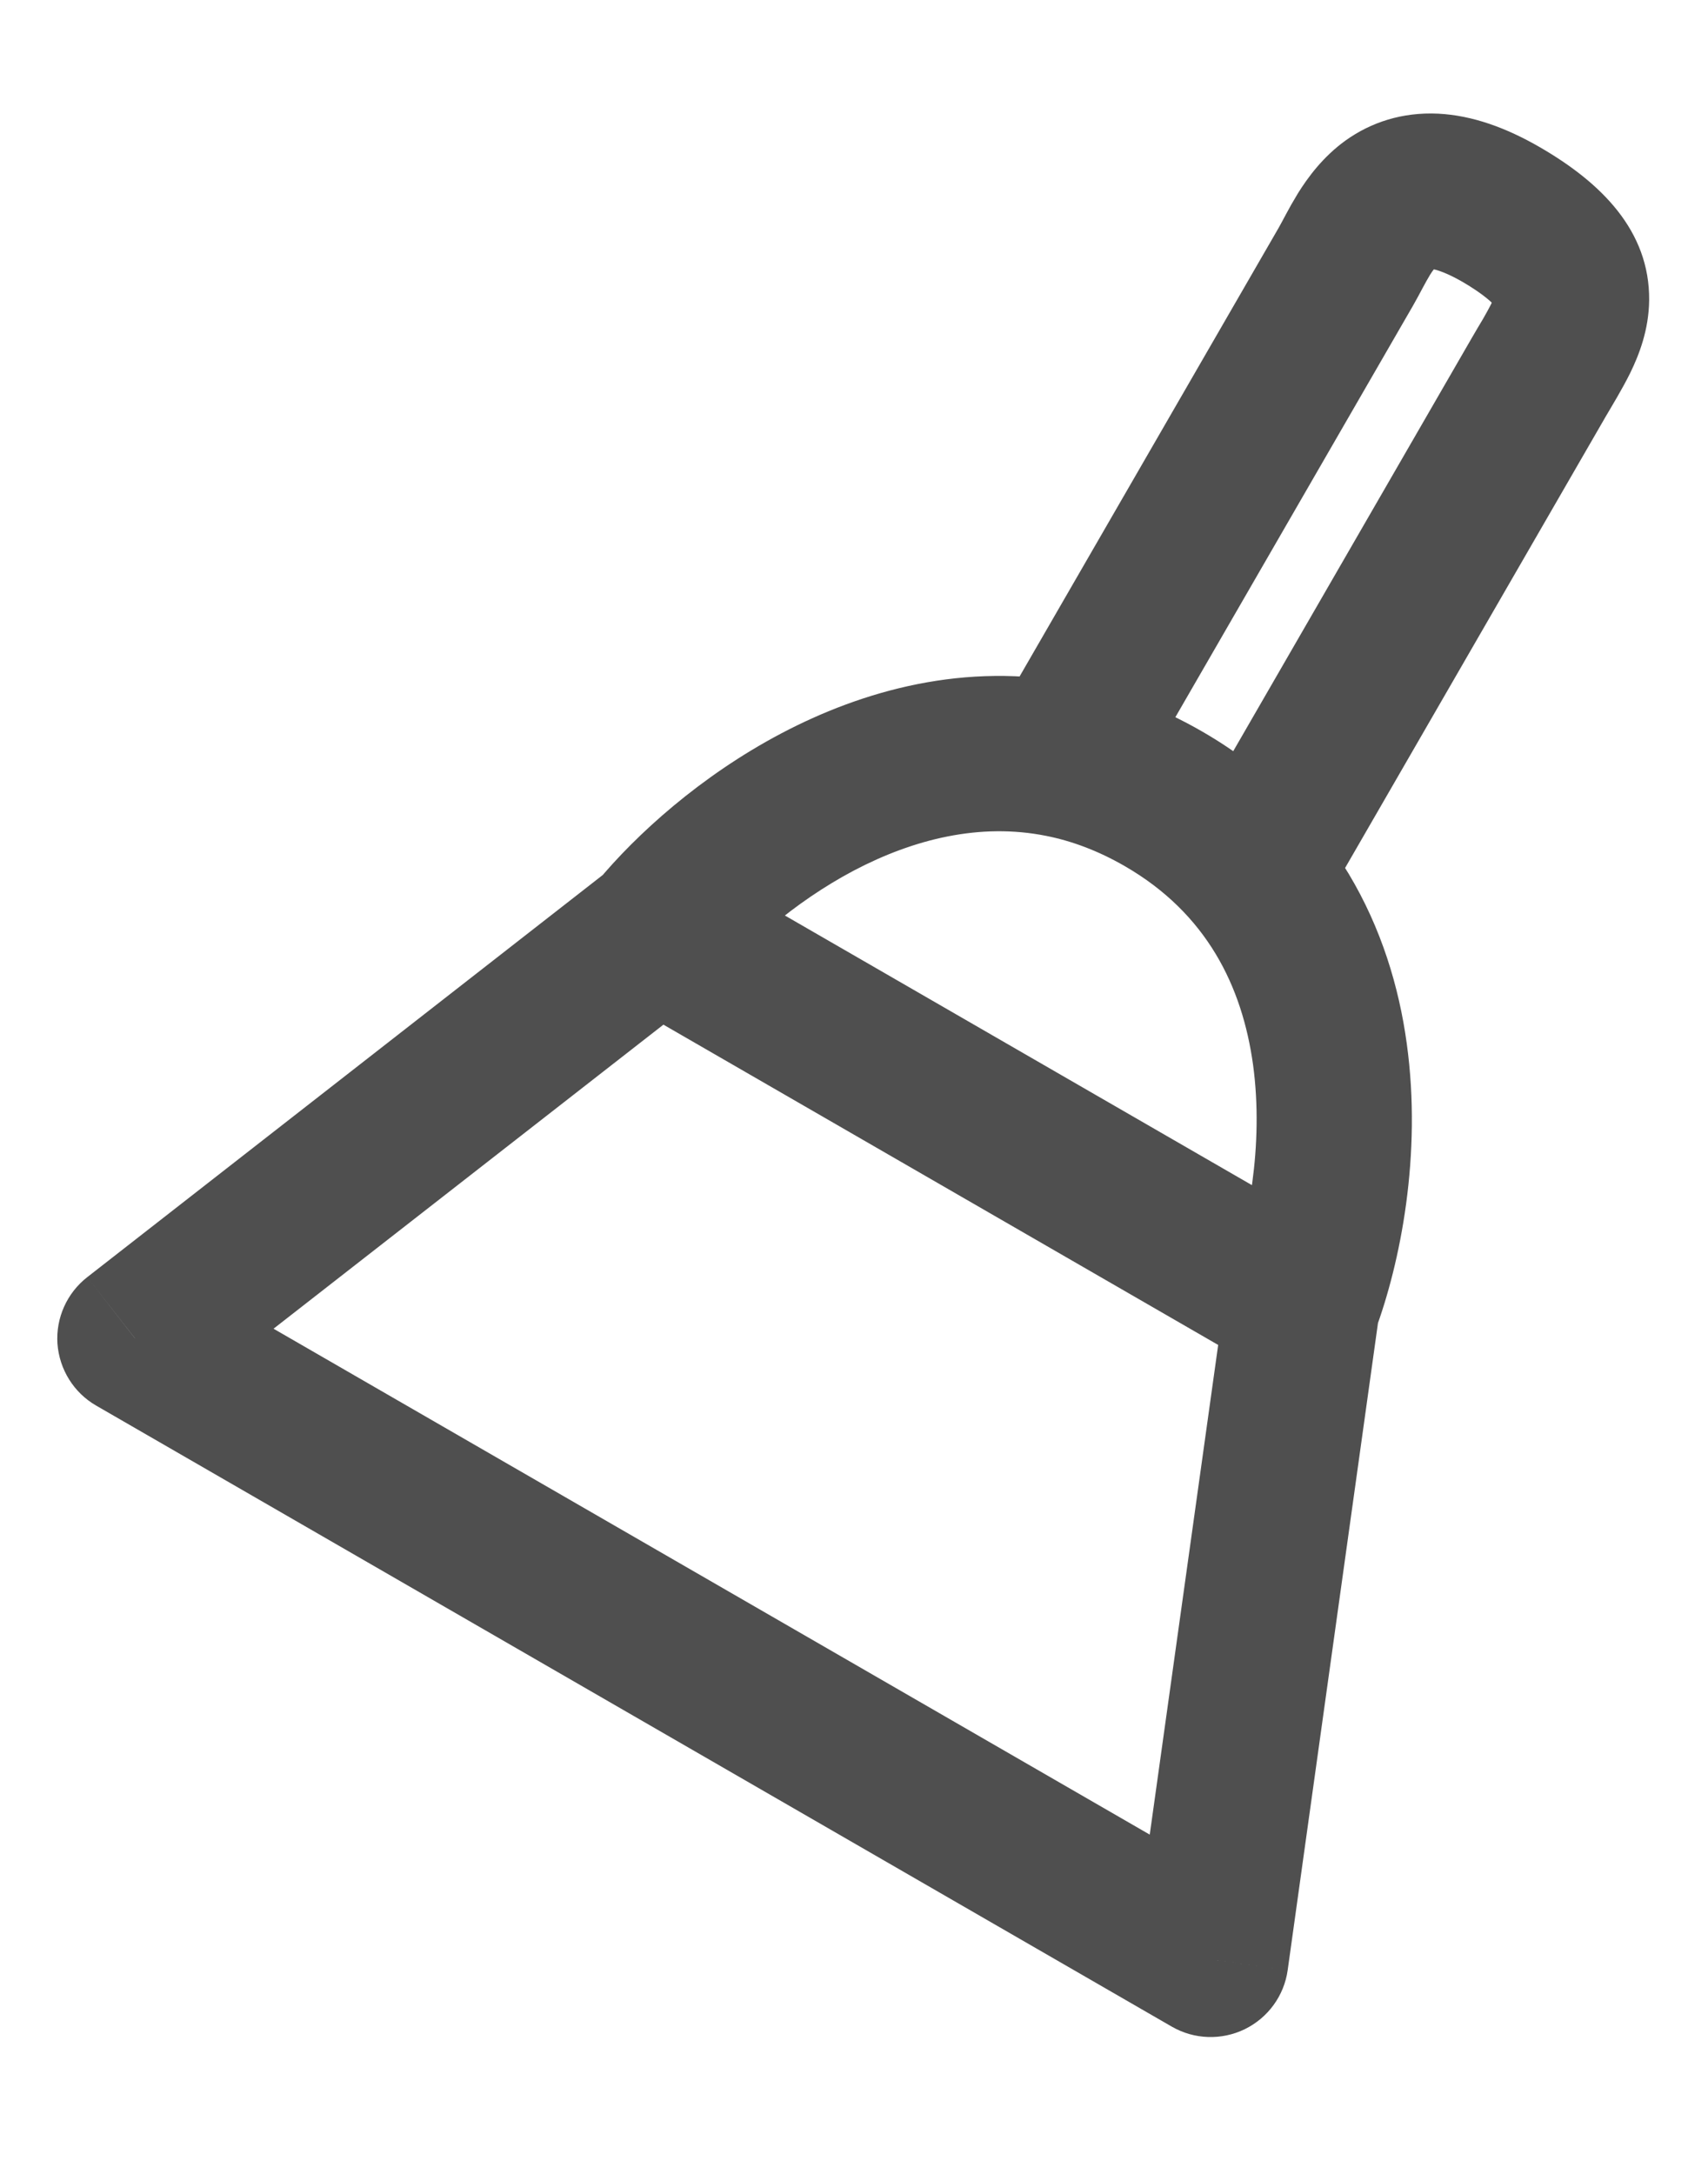 <svg width="11" height="14" viewBox="0 0 11 14" fill="none" xmlns="http://www.w3.org/2000/svg">
<path d="M6.834 4.893L6.737 5.383L6.834 4.893ZM7.635 5.37C7.497 5.609 7.579 5.915 7.818 6.053C8.057 6.191 8.363 6.109 8.501 5.87L7.635 5.37ZM0.869 8.619L0.562 8.225C0.431 8.327 0.359 8.488 0.37 8.653C0.382 8.819 0.475 8.969 0.619 9.052L0.869 8.619ZM7.797 12.619L7.547 13.052C7.691 13.135 7.867 13.141 8.017 13.068C8.166 12.995 8.27 12.853 8.293 12.688L7.797 12.619ZM3.98 6.43L8.137 8.83L8.637 7.964L4.48 5.564L3.98 6.43ZM8.856 8.572C9.018 8.136 9.159 7.439 9.06 6.721C8.96 5.988 8.601 5.207 7.744 4.712L7.244 5.578C7.772 5.883 8 6.352 8.07 6.857C8.141 7.379 8.036 7.908 7.918 8.223L8.856 8.572ZM7.744 4.712C7.476 4.557 7.204 4.456 6.932 4.402L6.737 5.383C6.899 5.415 7.069 5.477 7.244 5.578L7.744 4.712ZM6.932 4.402C6.216 4.259 5.554 4.448 5.032 4.723C4.512 4.997 4.096 5.375 3.845 5.679L4.616 6.316C4.793 6.101 5.109 5.813 5.498 5.607C5.886 5.403 6.312 5.298 6.737 5.383L6.932 4.402ZM7.267 5.143L9.101 1.967L8.235 1.467L6.401 4.643L7.267 5.143ZM9.101 1.967C9.123 1.929 9.147 1.883 9.162 1.855C9.18 1.822 9.194 1.796 9.208 1.773C9.238 1.724 9.253 1.715 9.249 1.718C9.245 1.72 9.237 1.725 9.226 1.728C9.215 1.732 9.209 1.731 9.213 1.731C9.224 1.732 9.286 1.739 9.417 1.814L9.917 0.948C9.701 0.823 9.482 0.743 9.262 0.732C9.029 0.721 8.828 0.789 8.667 0.904C8.518 1.011 8.421 1.146 8.359 1.245C8.328 1.296 8.301 1.344 8.281 1.382C8.258 1.425 8.247 1.446 8.235 1.467L9.101 1.967ZM9.417 1.814C9.559 1.897 9.614 1.953 9.63 1.973C9.637 1.983 9.621 1.962 9.621 1.924C9.621 1.902 9.628 1.907 9.602 1.961C9.589 1.986 9.573 2.016 9.551 2.054C9.535 2.08 9.497 2.145 9.475 2.183L10.341 2.683C10.376 2.623 10.449 2.504 10.5 2.4C10.555 2.287 10.619 2.126 10.621 1.933C10.625 1.487 10.313 1.177 9.917 0.948L9.417 1.814ZM9.475 2.183L7.635 5.37L8.501 5.87L10.341 2.683L9.475 2.183ZM3.923 5.603L0.562 8.225L1.177 9.013L4.538 6.392L3.923 5.603ZM8.293 12.688L8.882 8.467L7.892 8.328L7.302 12.55L8.293 12.688ZM0.619 9.052L2.351 10.052L2.851 9.186L1.119 8.186L0.619 9.052ZM2.351 10.052L4.083 11.052L4.583 10.186L2.851 9.186L2.351 10.052ZM4.083 11.052L5.815 12.052L6.315 11.186L4.583 10.186L4.083 11.052ZM5.815 12.052L7.547 13.052L8.047 12.186L6.315 11.186L5.815 12.052Z" fill="#4F4F4F"/>
</svg>
